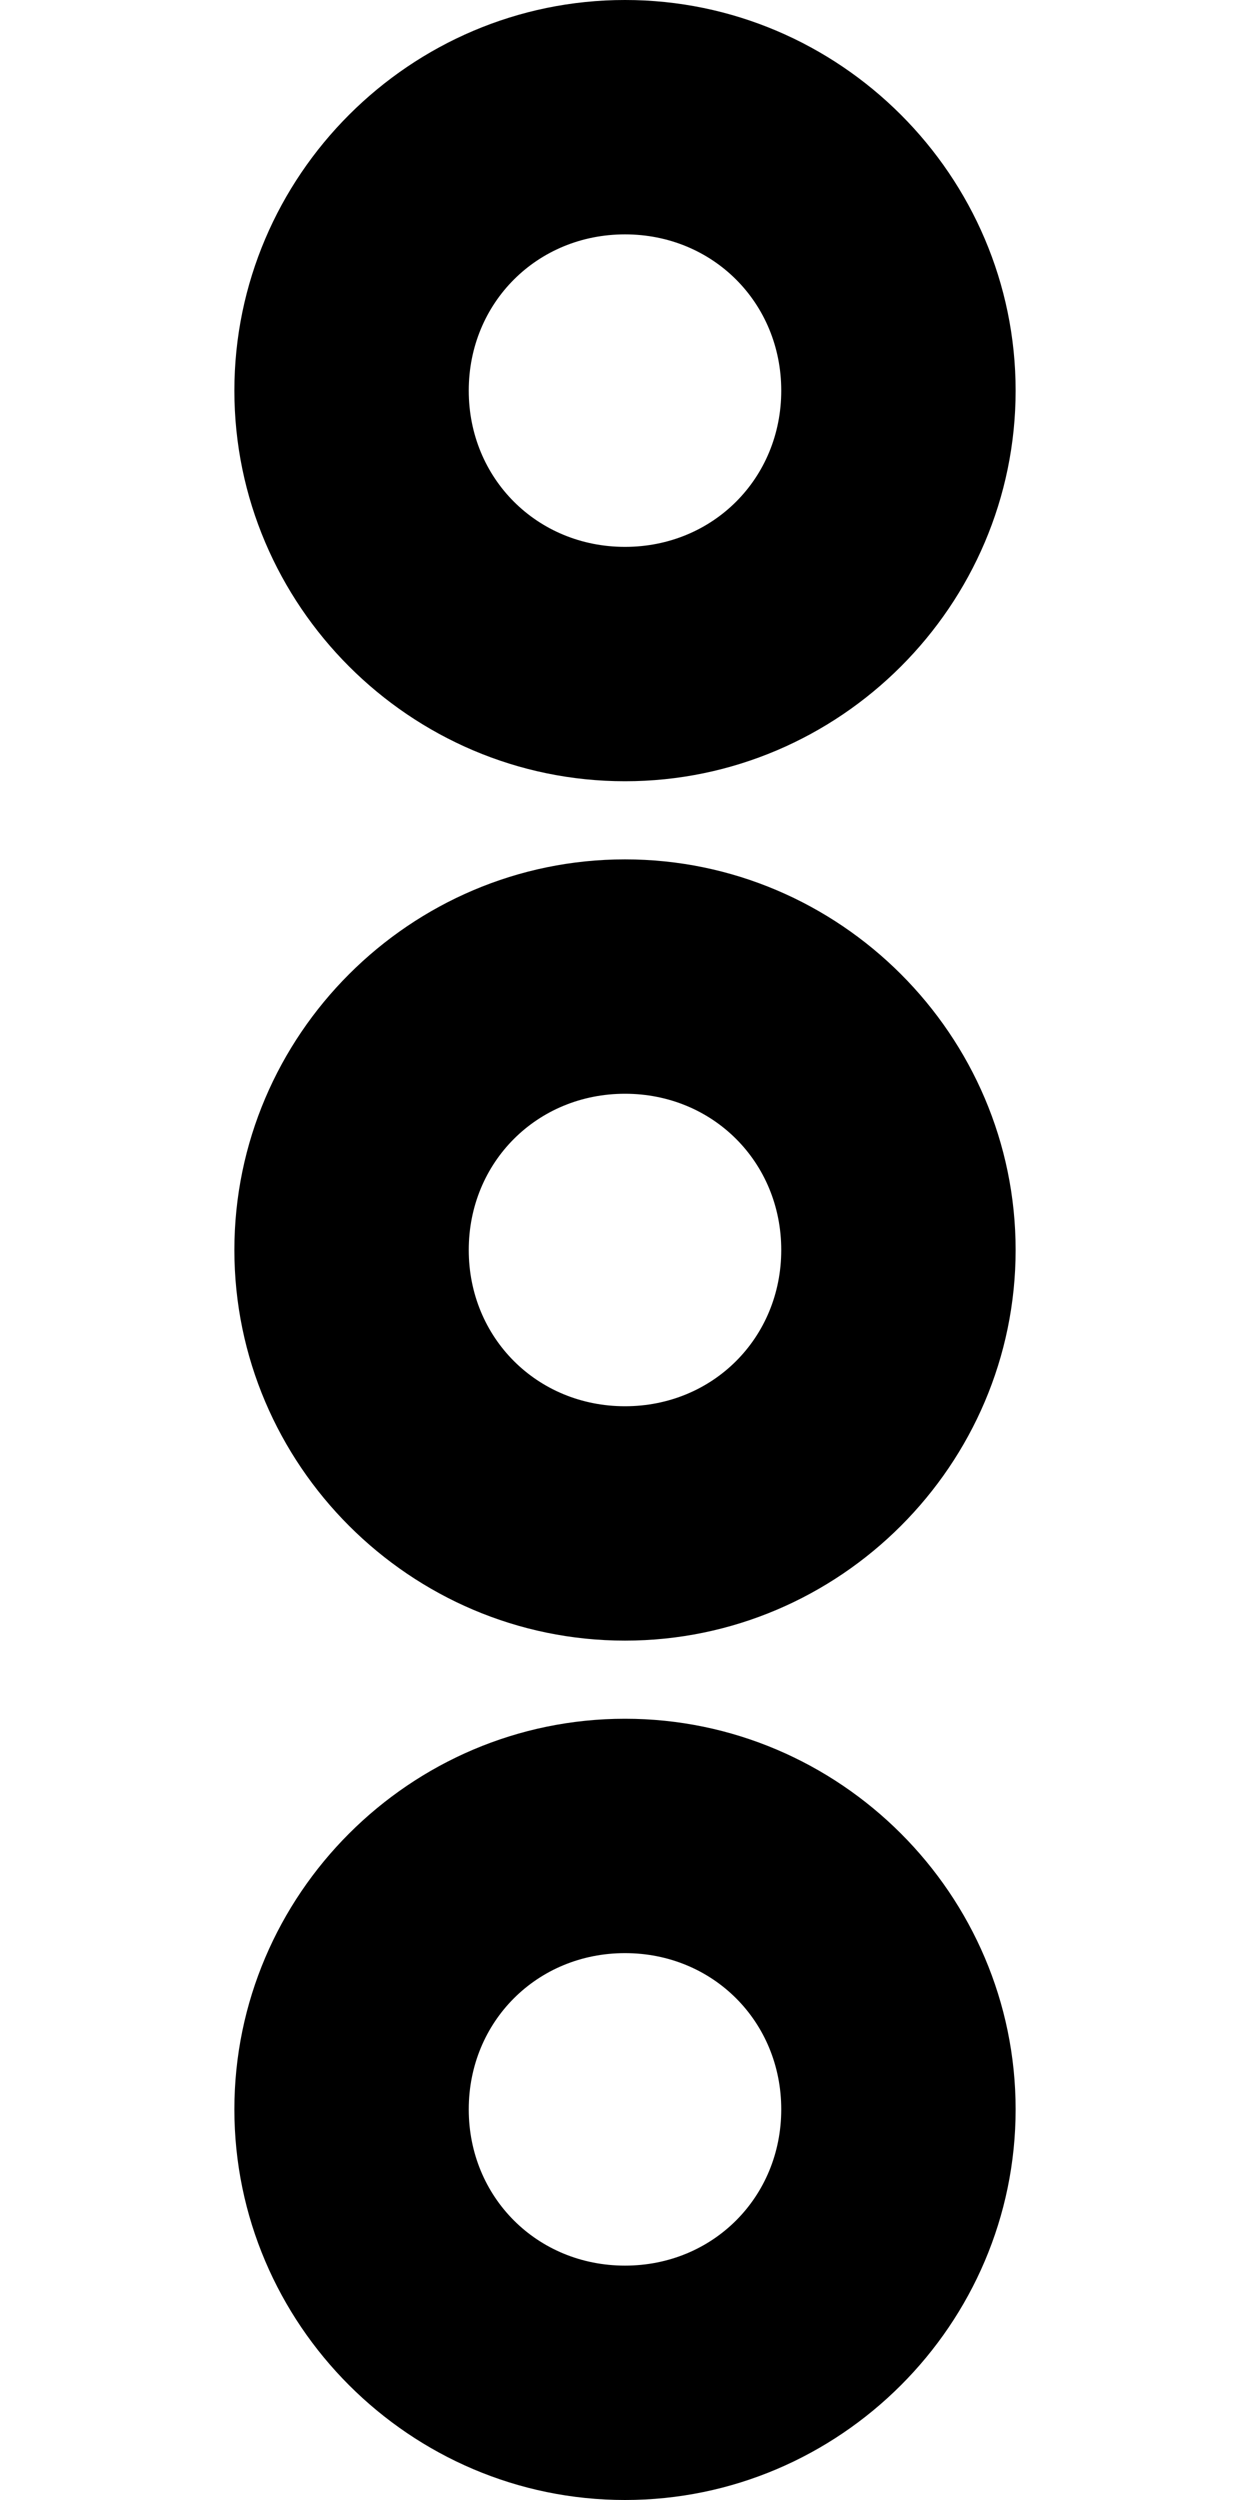 <svg xmlns="http://www.w3.org/2000/svg" viewBox="0 0 256 512"><!-- Font Awesome Pro 6.0.0-alpha1 by @fontawesome - https://fontawesome.com License - https://fontawesome.com/license (Commercial License) --><path d="M208 256C208 212 172 176 128 176S48 212 48 256C48 300 84 336 128 336S208 300 208 256ZM96 256C96 238 110 224 128 224S160 238 160 256S146 288 128 288S96 274 96 256ZM208 432C208 388 172 352 128 352S48 388 48 432C48 476 84 512 128 512S208 476 208 432ZM96 432C96 414 110 400 128 400S160 414 160 432S146 464 128 464S96 450 96 432ZM208 80C208 36 172 0 128 0S48 36 48 80C48 124 84 160 128 160S208 124 208 80ZM96 80C96 62 110 48 128 48S160 62 160 80S146 112 128 112S96 98 96 80Z"/></svg>